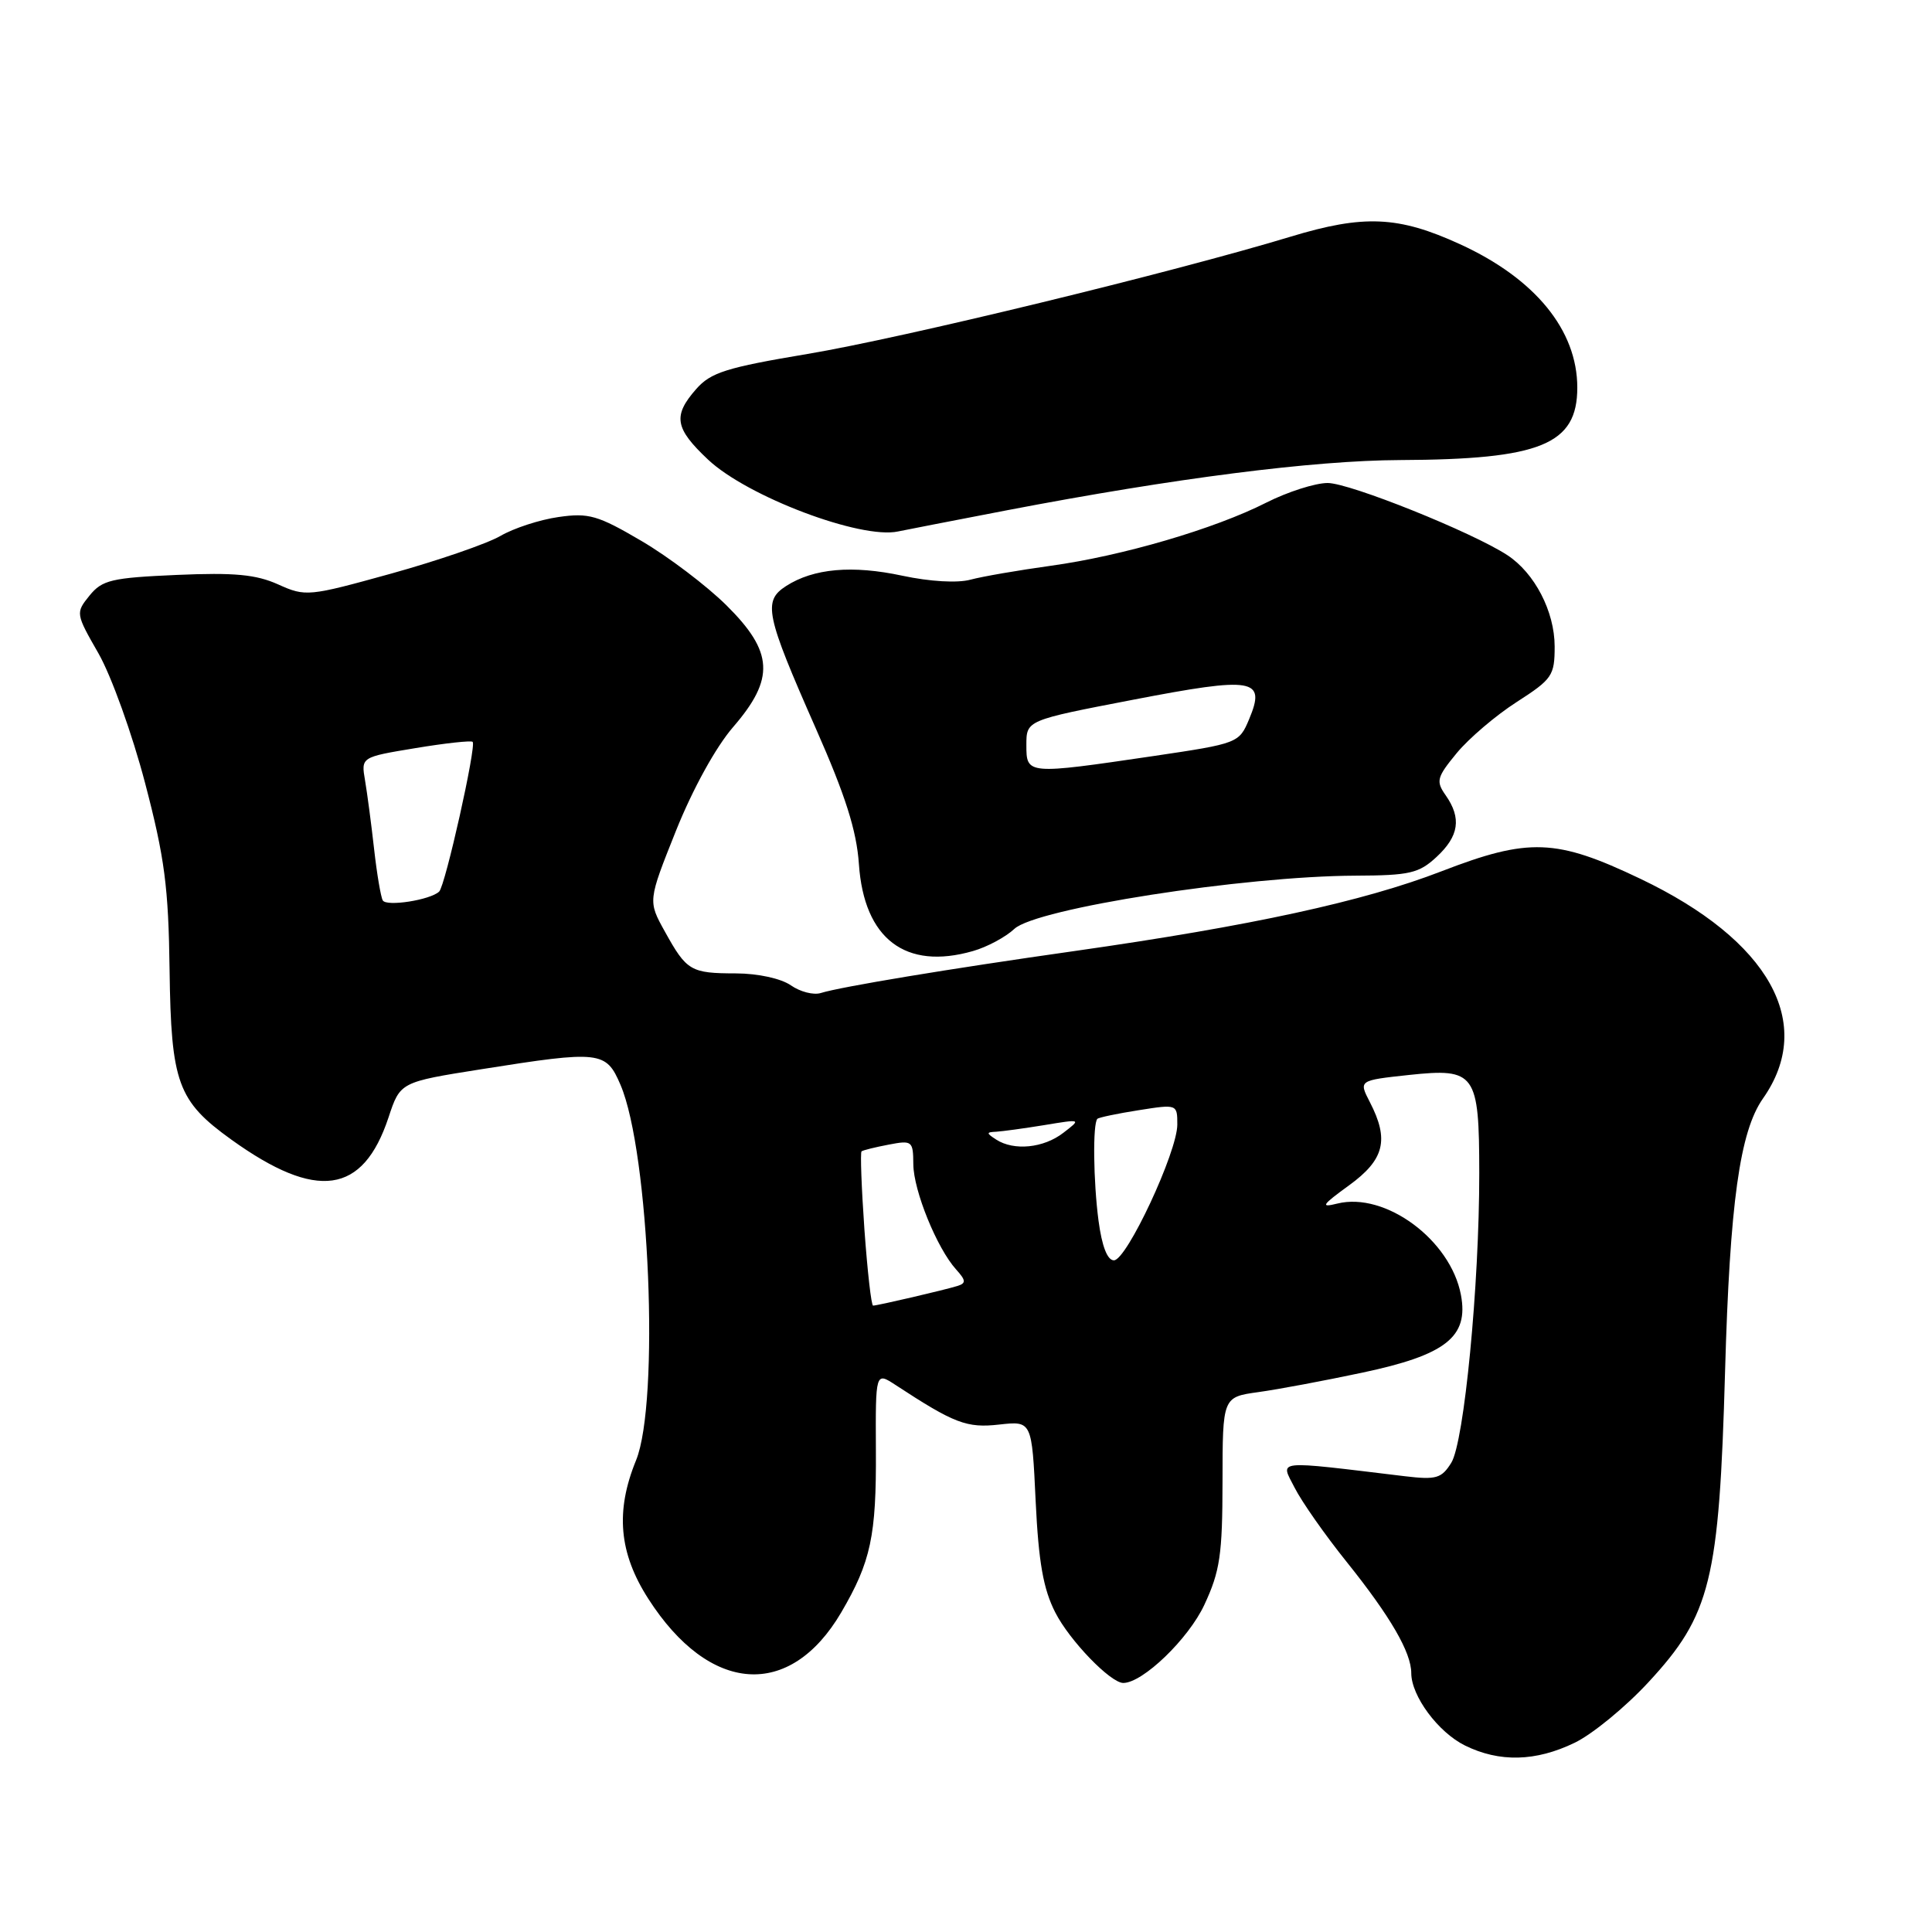 <?xml version="1.0" encoding="UTF-8" standalone="no"?>
<!DOCTYPE svg PUBLIC "-//W3C//DTD SVG 1.1//EN" "http://www.w3.org/Graphics/SVG/1.1/DTD/svg11.dtd" >
<svg xmlns="http://www.w3.org/2000/svg" xmlns:xlink="http://www.w3.org/1999/xlink" version="1.1" viewBox="0 0 256 256">
 <g >
 <path fill="currentColor"
d=" M 208.64 230.93 C 210.99 229.80 215.39 226.19 218.42 222.91 C 226.68 213.99 227.80 209.46 228.58 181.72 C 229.21 159.43 230.53 149.93 233.60 145.56 C 240.60 135.61 234.46 124.60 217.35 116.44 C 206.19 111.11 202.57 110.98 190.98 115.46 C 180.65 119.45 165.79 122.68 142.50 126.00 C 125.70 128.38 111.38 130.76 108.76 131.58 C 107.80 131.88 106.02 131.42 104.79 130.56 C 103.49 129.66 100.45 128.99 97.53 128.98 C 91.52 128.97 90.99 128.66 88.10 123.44 C 85.85 119.39 85.85 119.39 89.57 110.08 C 91.79 104.54 94.86 98.97 97.15 96.33 C 102.69 89.92 102.50 86.39 96.25 80.20 C 93.64 77.62 88.58 73.78 85.00 71.68 C 79.21 68.28 78.01 67.93 74.00 68.51 C 71.53 68.86 68.06 69.99 66.30 71.02 C 64.54 72.04 58.03 74.28 51.85 76.00 C 40.87 79.04 40.50 79.08 36.86 77.44 C 33.93 76.12 31.06 75.85 23.44 76.18 C 14.78 76.56 13.54 76.85 11.86 78.92 C 10.01 81.21 10.02 81.30 13.06 86.60 C 14.75 89.56 17.52 97.26 19.22 103.74 C 21.82 113.66 22.33 117.54 22.47 128.54 C 22.67 143.51 23.54 145.89 30.66 151.01 C 41.98 159.14 48.09 158.27 51.48 148.07 C 53.03 143.38 53.03 143.38 63.77 141.68 C 79.55 139.18 80.30 139.26 82.22 143.75 C 86.06 152.72 87.42 185.80 84.28 193.50 C 81.52 200.25 82.01 205.78 85.90 211.84 C 94.01 224.49 104.67 225.24 111.47 213.65 C 115.39 206.95 116.13 203.52 116.06 192.14 C 116.01 181.78 116.01 181.78 118.67 183.52 C 126.46 188.62 128.10 189.25 132.41 188.76 C 136.73 188.28 136.73 188.28 137.23 198.92 C 137.62 207.01 138.24 210.55 139.83 213.66 C 141.72 217.38 147.15 223.00 148.84 223.00 C 151.42 223.00 157.48 217.16 159.58 212.65 C 161.66 208.19 161.98 206.01 161.99 196.31 C 162.00 185.12 162.00 185.12 166.75 184.46 C 169.36 184.10 175.54 182.94 180.48 181.89 C 191.59 179.54 194.63 177.15 193.58 171.58 C 192.21 164.29 183.55 157.90 177.20 159.48 C 174.91 160.05 175.14 159.69 178.75 157.07 C 183.45 153.66 184.10 151.03 181.51 146.03 C 180.03 143.16 180.03 143.16 186.68 142.44 C 195.51 141.50 196.00 142.18 196.01 155.44 C 196.02 170.28 194.01 191.10 192.30 193.83 C 191.01 195.90 190.30 196.10 186.17 195.61 C 168.62 193.50 169.64 193.39 171.54 197.12 C 172.48 198.98 175.60 203.43 178.48 207.01 C 184.23 214.19 187.00 218.95 187.00 221.70 C 187.01 224.74 190.57 229.54 194.12 231.29 C 198.68 233.54 203.50 233.42 208.64 230.93 Z  M 128.92 126.02 C 130.79 125.49 133.26 124.16 134.41 123.08 C 137.29 120.38 164.77 116.09 179.60 116.03 C 186.80 116.00 188.01 115.72 190.35 113.55 C 193.33 110.79 193.68 108.41 191.56 105.38 C 190.24 103.51 190.38 103.00 193.03 99.78 C 194.63 97.84 198.21 94.79 200.97 93.02 C 205.68 89.99 206.00 89.53 206.00 85.65 C 205.99 81.02 203.35 75.93 199.73 73.56 C 195.09 70.52 178.85 64.00 175.92 64.00 C 174.28 64.00 170.62 65.17 167.79 66.60 C 160.92 70.09 148.67 73.67 139.22 74.97 C 134.97 75.56 130.19 76.38 128.59 76.81 C 126.87 77.28 123.20 77.06 119.59 76.29 C 112.93 74.86 107.79 75.31 104.15 77.66 C 101.07 79.65 101.44 81.43 108.09 96.50 C 112.03 105.42 113.50 110.04 113.81 114.50 C 114.49 124.41 119.98 128.59 128.92 126.02 Z  M 133.50 67.60 C 155.58 63.37 174.02 61.01 185.50 60.96 C 204.17 60.88 209.00 58.90 209.00 51.36 C 209.00 43.75 203.41 36.91 193.46 32.36 C 185.30 28.62 180.72 28.41 170.98 31.37 C 155.30 36.12 119.61 44.79 107.00 46.90 C 96.26 48.70 94.18 49.35 92.25 51.55 C 89.13 55.10 89.41 56.75 93.82 60.90 C 99.02 65.80 114.07 71.49 119.00 70.42 C 119.83 70.24 126.35 68.98 133.50 67.60 Z  M 114.54 162.92 C 114.15 157.37 113.98 152.71 114.16 152.56 C 114.35 152.41 115.96 152.01 117.75 151.67 C 120.87 151.07 121.00 151.18 121.02 154.28 C 121.05 157.77 124.15 165.40 126.69 168.21 C 127.99 169.65 128.03 170.03 126.89 170.39 C 125.16 170.93 116.27 173.00 115.69 173.00 C 115.45 173.00 114.94 168.46 114.54 162.92 Z  M 145.56 161.75 C 144.87 156.49 144.78 148.88 145.41 148.25 C 145.60 148.07 148.05 147.55 150.87 147.11 C 155.98 146.30 156.00 146.31 156.00 149.01 C 156.00 152.64 149.29 167.00 147.60 167.00 C 146.73 167.00 146.01 165.13 145.56 161.75 Z  M 132.00 151.00 C 130.67 150.14 130.67 150.02 132.00 149.96 C 132.82 149.91 135.70 149.52 138.39 149.08 C 143.29 148.27 143.29 148.27 140.89 150.11 C 138.28 152.13 134.35 152.52 132.00 151.00 Z  M 50.72 119.31 C 50.46 118.86 49.94 115.80 49.57 112.50 C 49.20 109.20 48.66 105.11 48.37 103.41 C 47.84 100.32 47.84 100.32 55.05 99.13 C 59.02 98.47 62.43 98.10 62.63 98.30 C 63.15 98.82 59.00 117.39 58.19 118.14 C 57.00 119.26 51.21 120.16 50.72 119.31 Z  M 136.00 98.72 C 136.00 95.44 136.00 95.44 150.14 92.72 C 166.18 89.63 167.78 89.90 165.51 95.31 C 164.19 98.46 164.04 98.52 152.84 100.18 C 136.06 102.65 136.00 102.65 136.00 98.72 Z "/>
</g>
</svg>